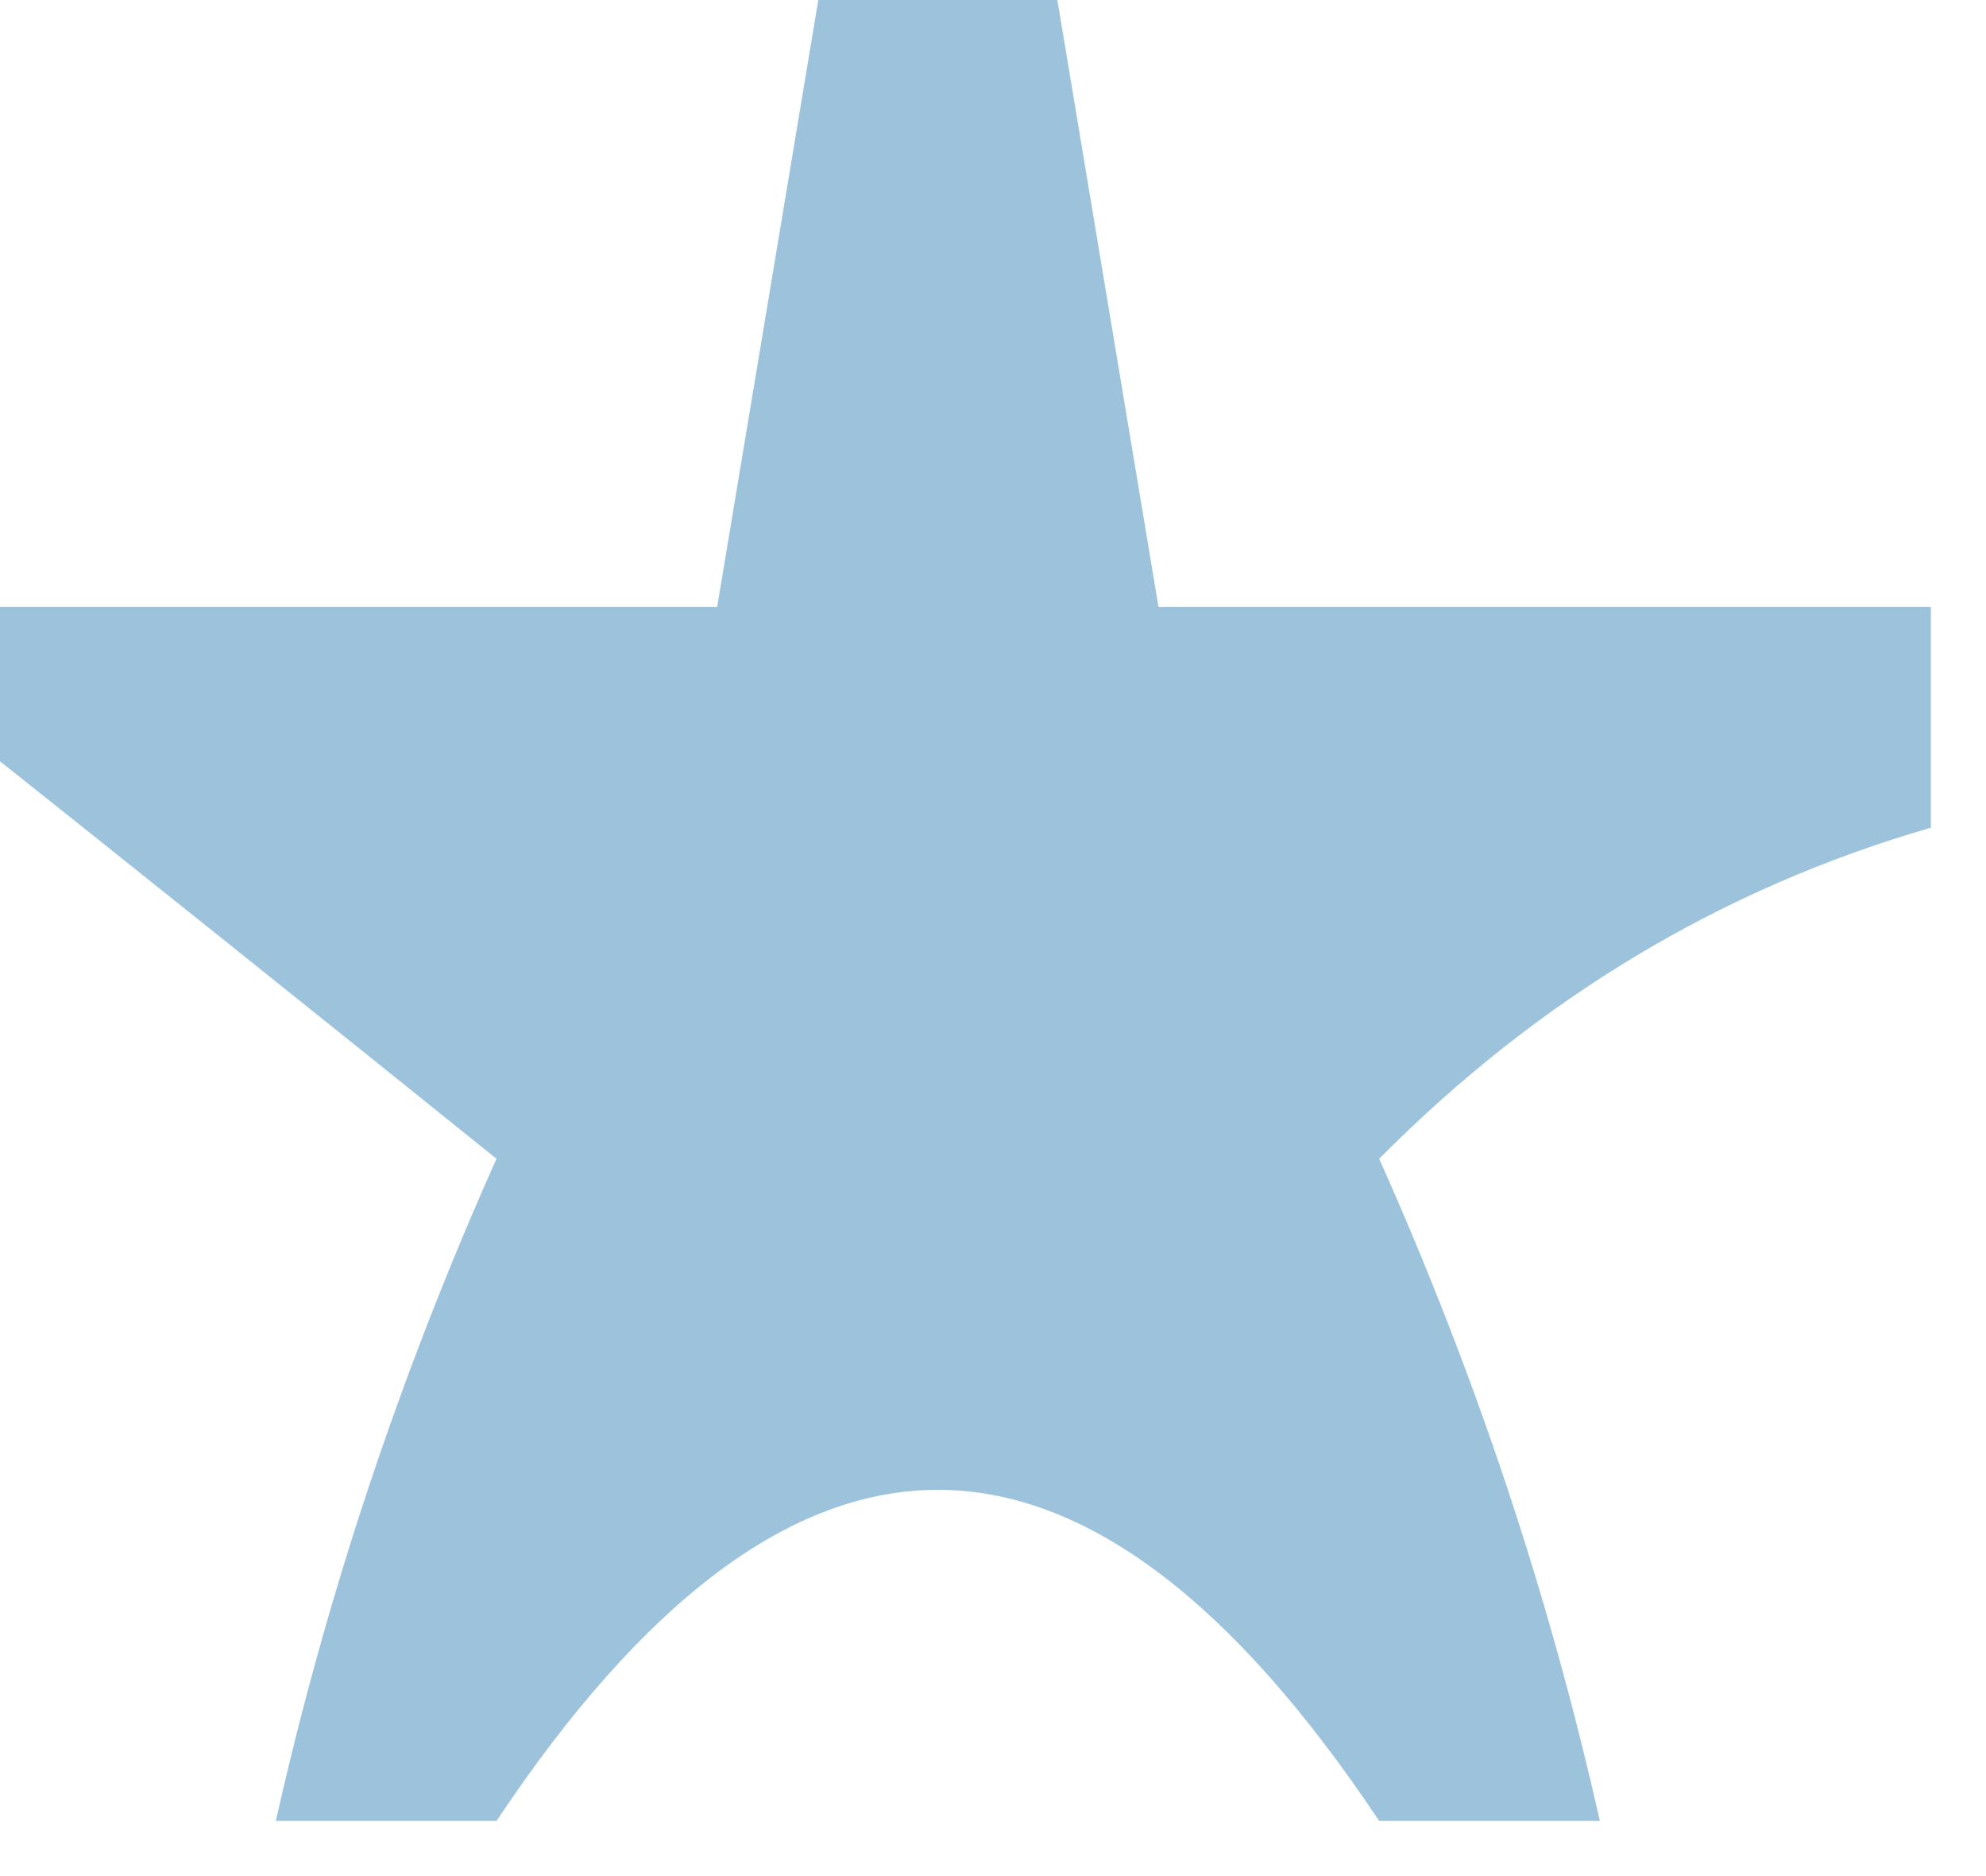 <?xml version="1.0" encoding="UTF-8"?>
<!DOCTYPE svg PUBLIC "-//W3C//DTD SVG 1.1//EN" "http://www.w3.org/Graphics/SVG/1.1/DTD/svg11.dtd">
<svg xmlns="http://www.w3.org/2000/svg" version="1.1" width="18px" height="17px" style="shape-rendering:geometricPrecision; text-rendering:geometricPrecision; image-rendering:optimizeQuality; fill-rule:evenodd; clip-rule:evenodd" xmlns:xlink="http://www.w3.org/1999/xlink">
<g><path style="opacity:0.789" fill="#81b2d2" d="M 7.5,-0.5 C 8.167,-0.5 8.833,-0.5 9.5,-0.5C 9.833,1.5 10.167,3.5 10.5,5.5C 12.833,5.5 15.167,5.5 17.5,5.5C 17.5,6.167 17.5,6.833 17.5,7.5C 15.606,8.048 13.94,9.048 12.5,10.5C 13.372,12.45 14.039,14.45 14.5,16.5C 13.833,16.5 13.167,16.5 12.5,16.5C 9.833,12.5 7.167,12.5 4.5,16.5C 3.833,16.5 3.167,16.5 2.5,16.5C 2.961,14.45 3.628,12.45 4.5,10.5C 2.814,9.143 1.148,7.81 -0.5,6.5C -0.5,6.167 -0.5,5.833 -0.5,5.5C 1.833,5.5 4.167,5.5 6.5,5.5C 6.833,3.5 7.167,1.5 7.5,-0.5 Z"/></g>
</svg>
